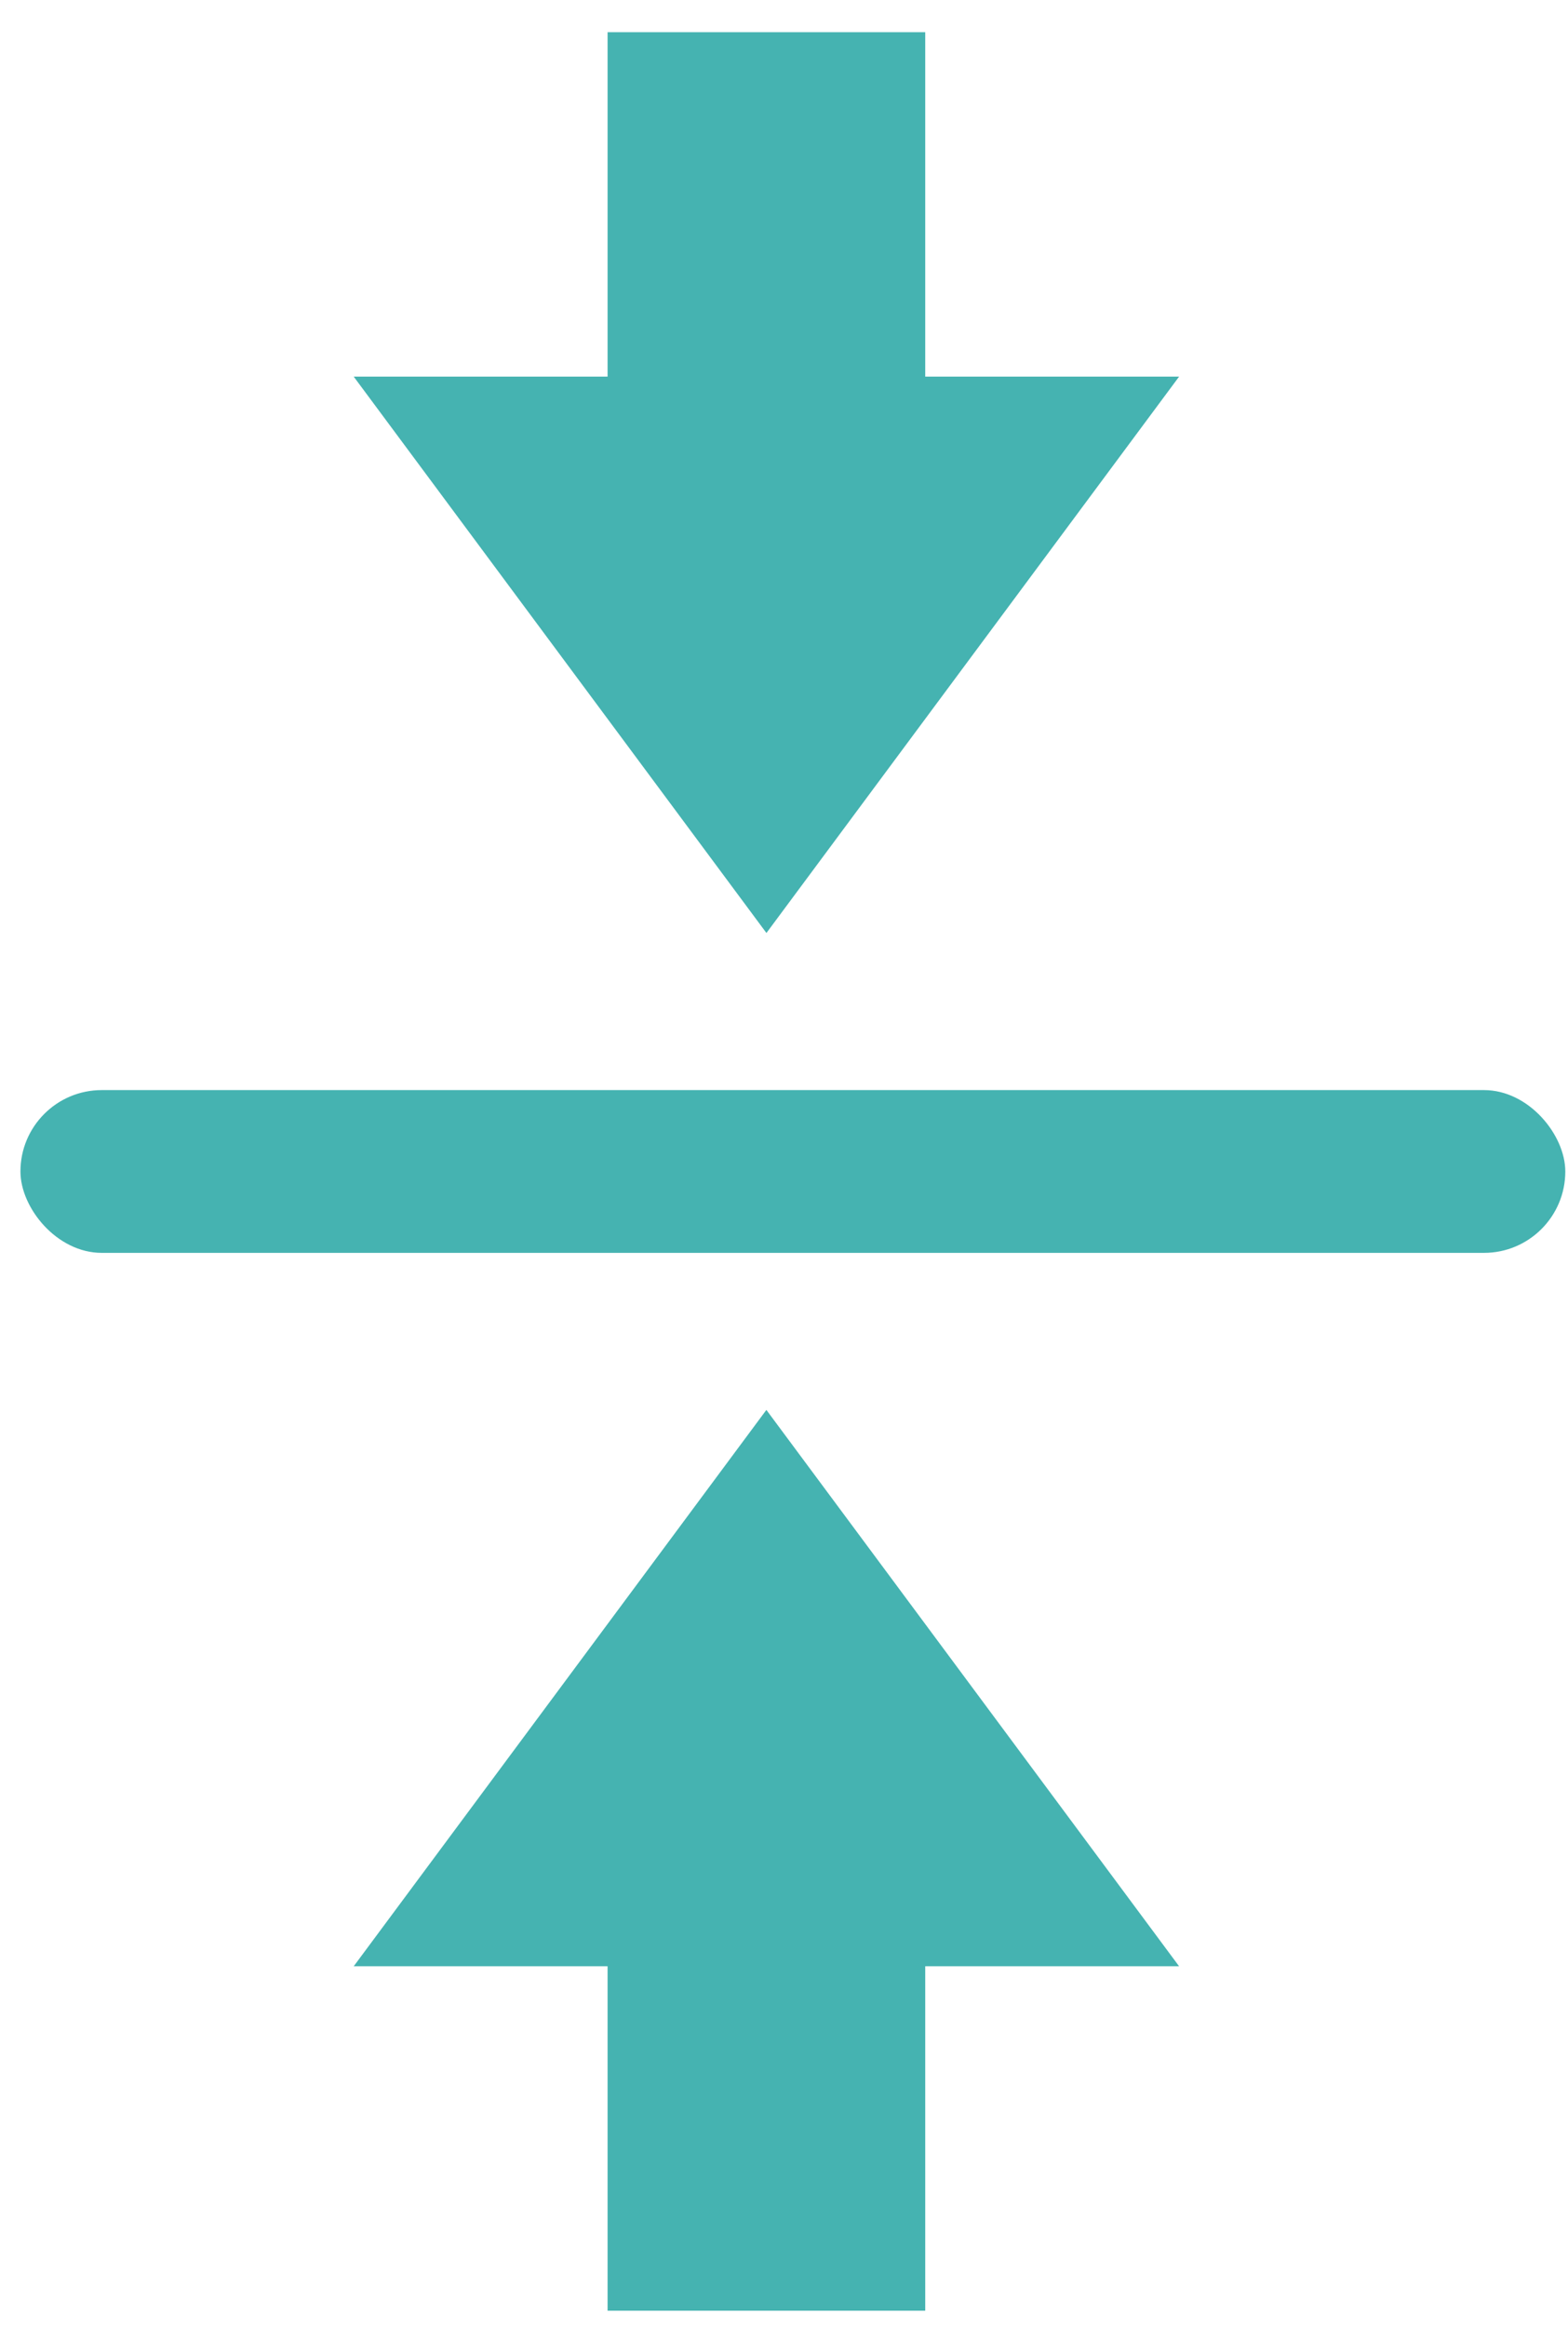 <svg width="29" height="43" viewBox="0 0 29 43" fill="none" xmlns="http://www.w3.org/2000/svg">
<rect x="0.378" y="20.144" width="28.572" height="3.008" rx="1.504" fill="#45B3B1"/>
<path d="M14.175 17.241L6.542 6.96L21.807 6.96L14.175 17.241Z" fill="#45B3B1"/>
<rect x="11.237" y="0.595" width="5.875" height="7.834" fill="#45B3B1"/>
<path d="M14.174 26.054L21.807 36.335L6.542 36.335L14.174 26.054Z" fill="#45B3B1"/>
<rect x="17.112" y="42.7" width="5.875" height="7.834" transform="rotate(180 17.112 42.7)" fill="#45B3B1"/>
</svg>
